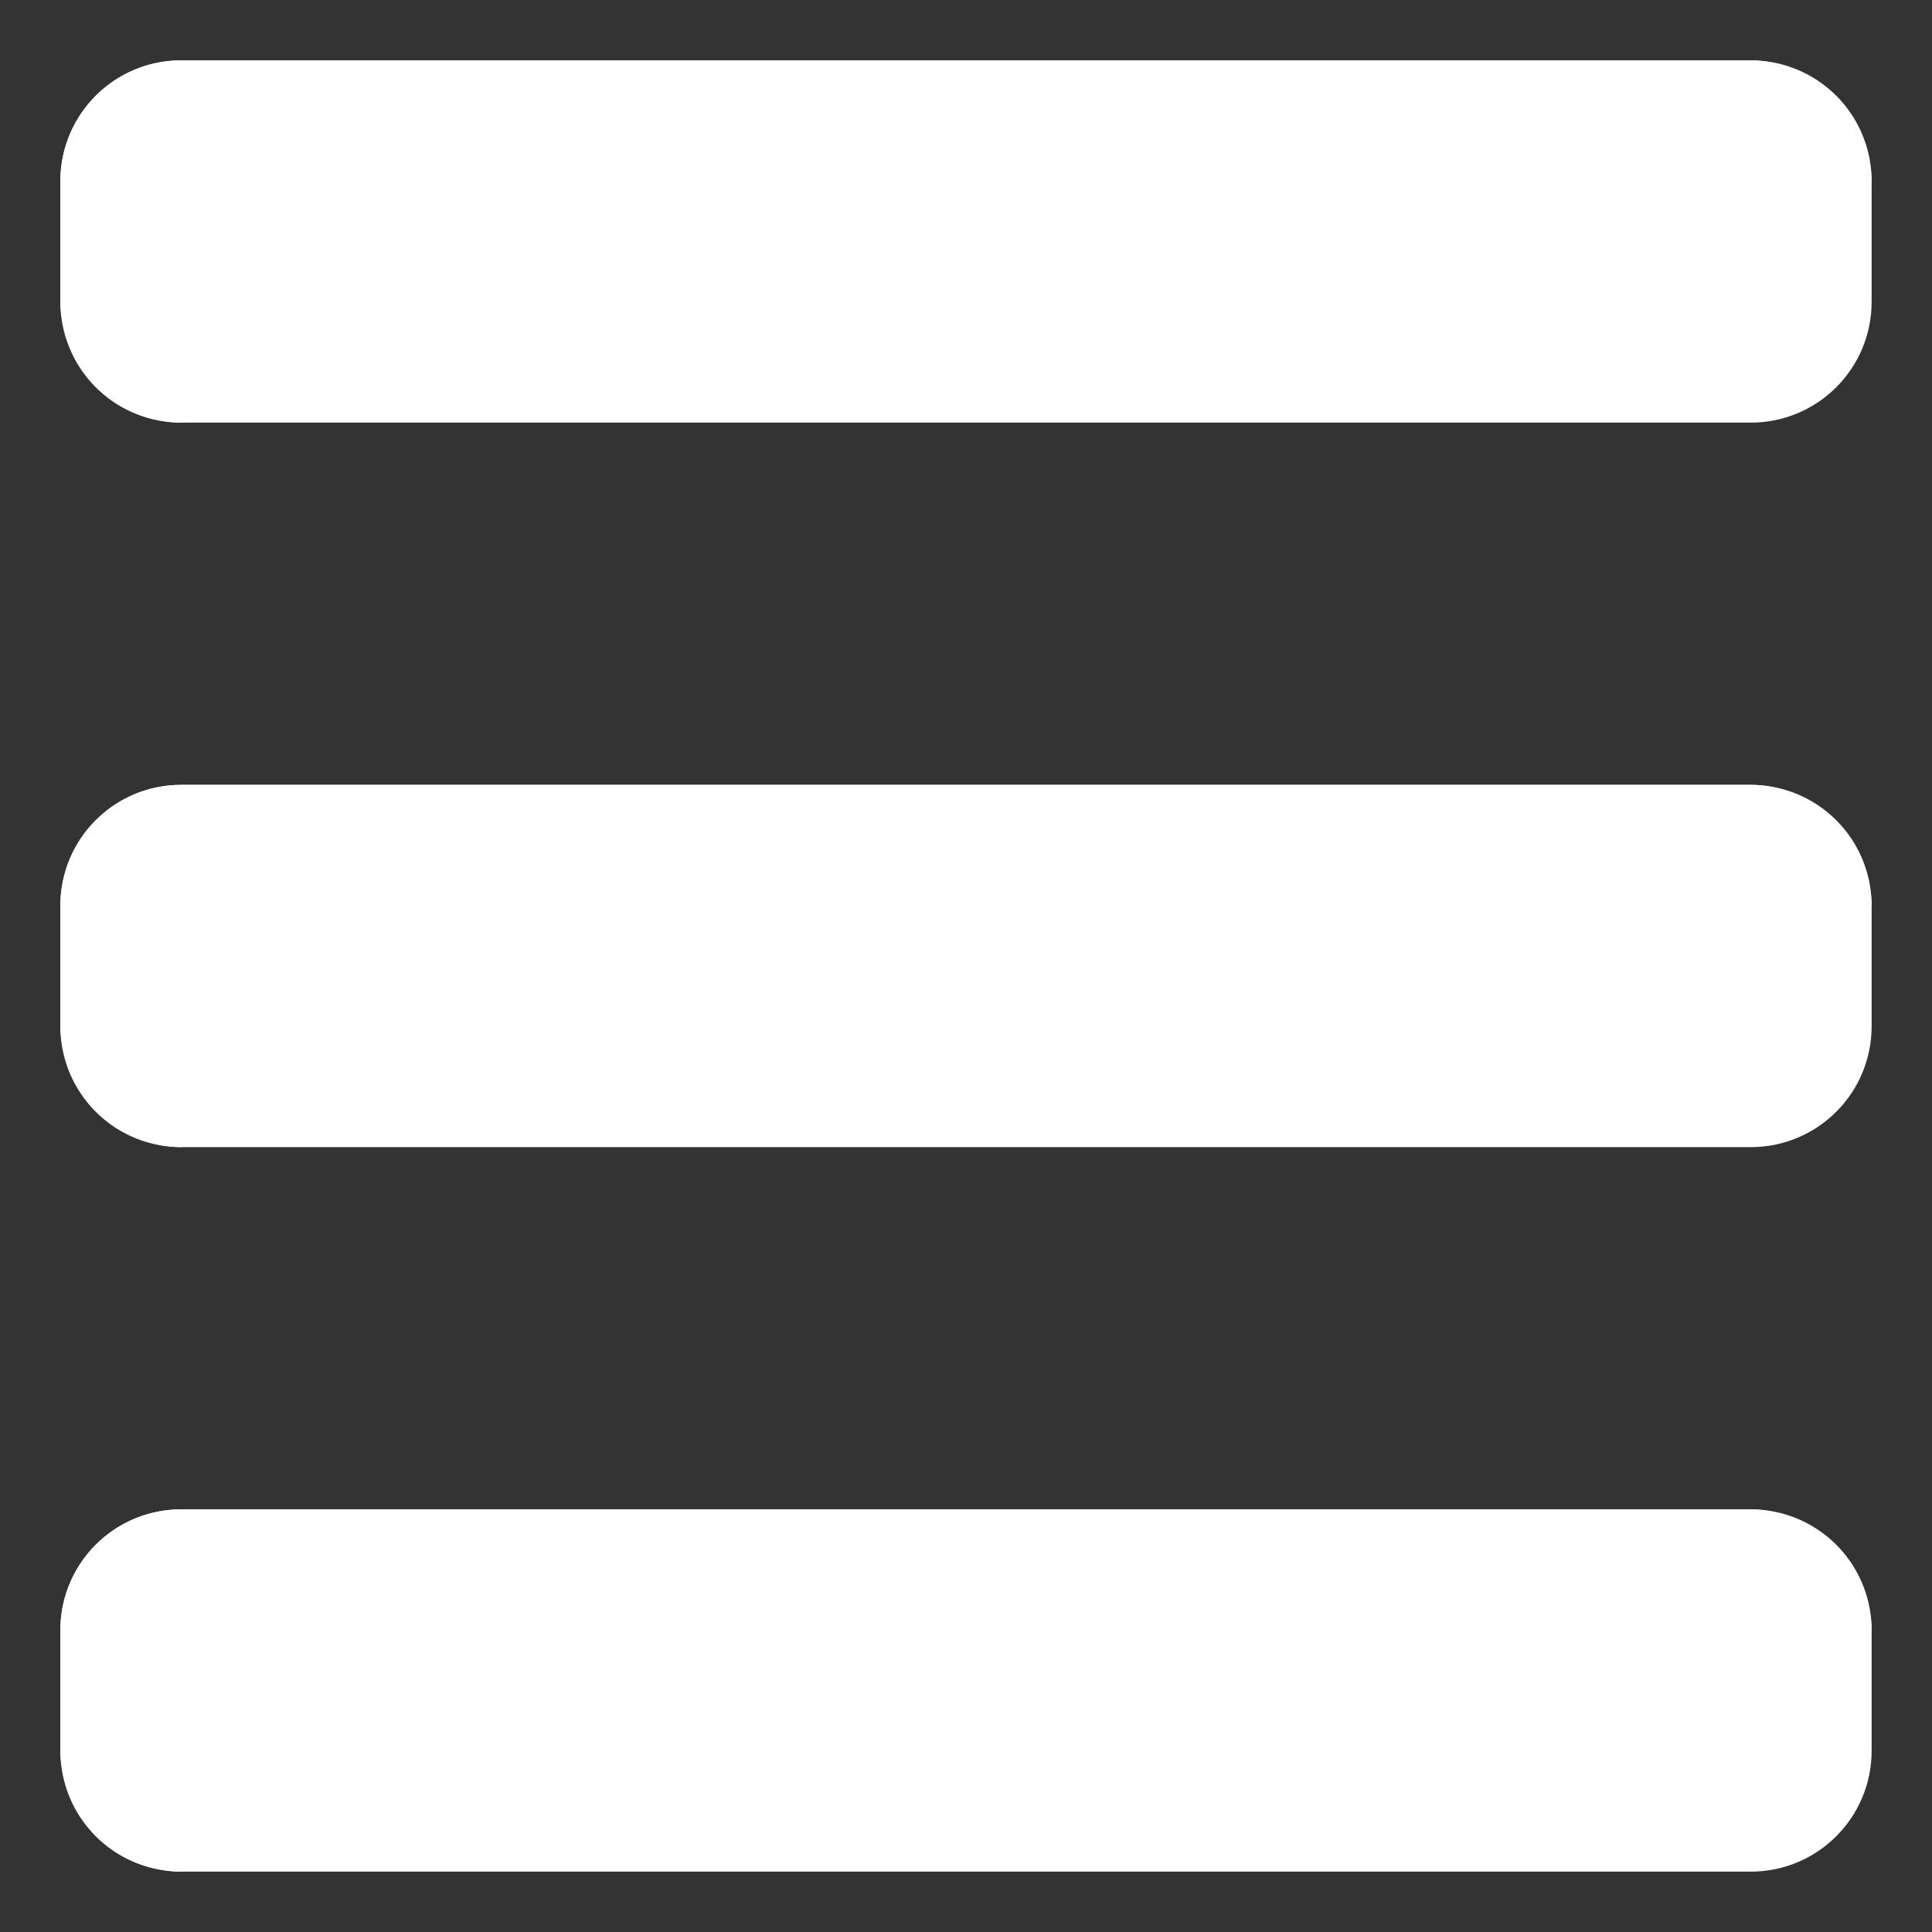 <!-- icon666.com - MILLIONS OF FREE VECTOR ICONS --><svg id="OBJECT" viewBox="0 0 32 32" xmlns="http://www.w3.org/2000/svg"><rect x="0" y="0" width="32" height="32" fill="#333333" stroke="none"/><rect fill="#798bc6" height="6" rx="2" width="30" x="1" y="1" style="fill: rgb(255, 255, 255);"></rect><rect fill="#faf7f5" height="6" rx="2" width="30" x="1" y="13" style="fill: rgb(255, 255, 255);"></rect><rect fill="#faf7f5" height="6" rx="2" width="30" x="1" y="25" style="fill: rgb(255, 255, 255);"></rect><path d="m5 3h26a2 2 0 0 0 -2-2h-26a2 2 0 0 0 -2 2v2a2 2 0 0 0 2 2v-2a2 2 0 0 1 2-2z" fill="#6b7eb5" style="fill: rgb(255, 255, 255);"></path><g fill="#f0e6e2"><path d="m5 15h26a2 2 0 0 0 -2-2h-26a2 2 0 0 0 -2 2v2a2 2 0 0 0 2 2v-2a2 2 0 0 1 2-2z" fill="#f0e6e2" style="fill: rgb(255, 255, 255);"></path><path d="m5 27h26a2 2 0 0 0 -2-2h-26a2 2 0 0 0 -2 2v2a2 2 0 0 0 2 2v-2a2 2 0 0 1 2-2z" fill="#f0e6e2" style="fill: rgb(255, 255, 255);"></path></g></svg>